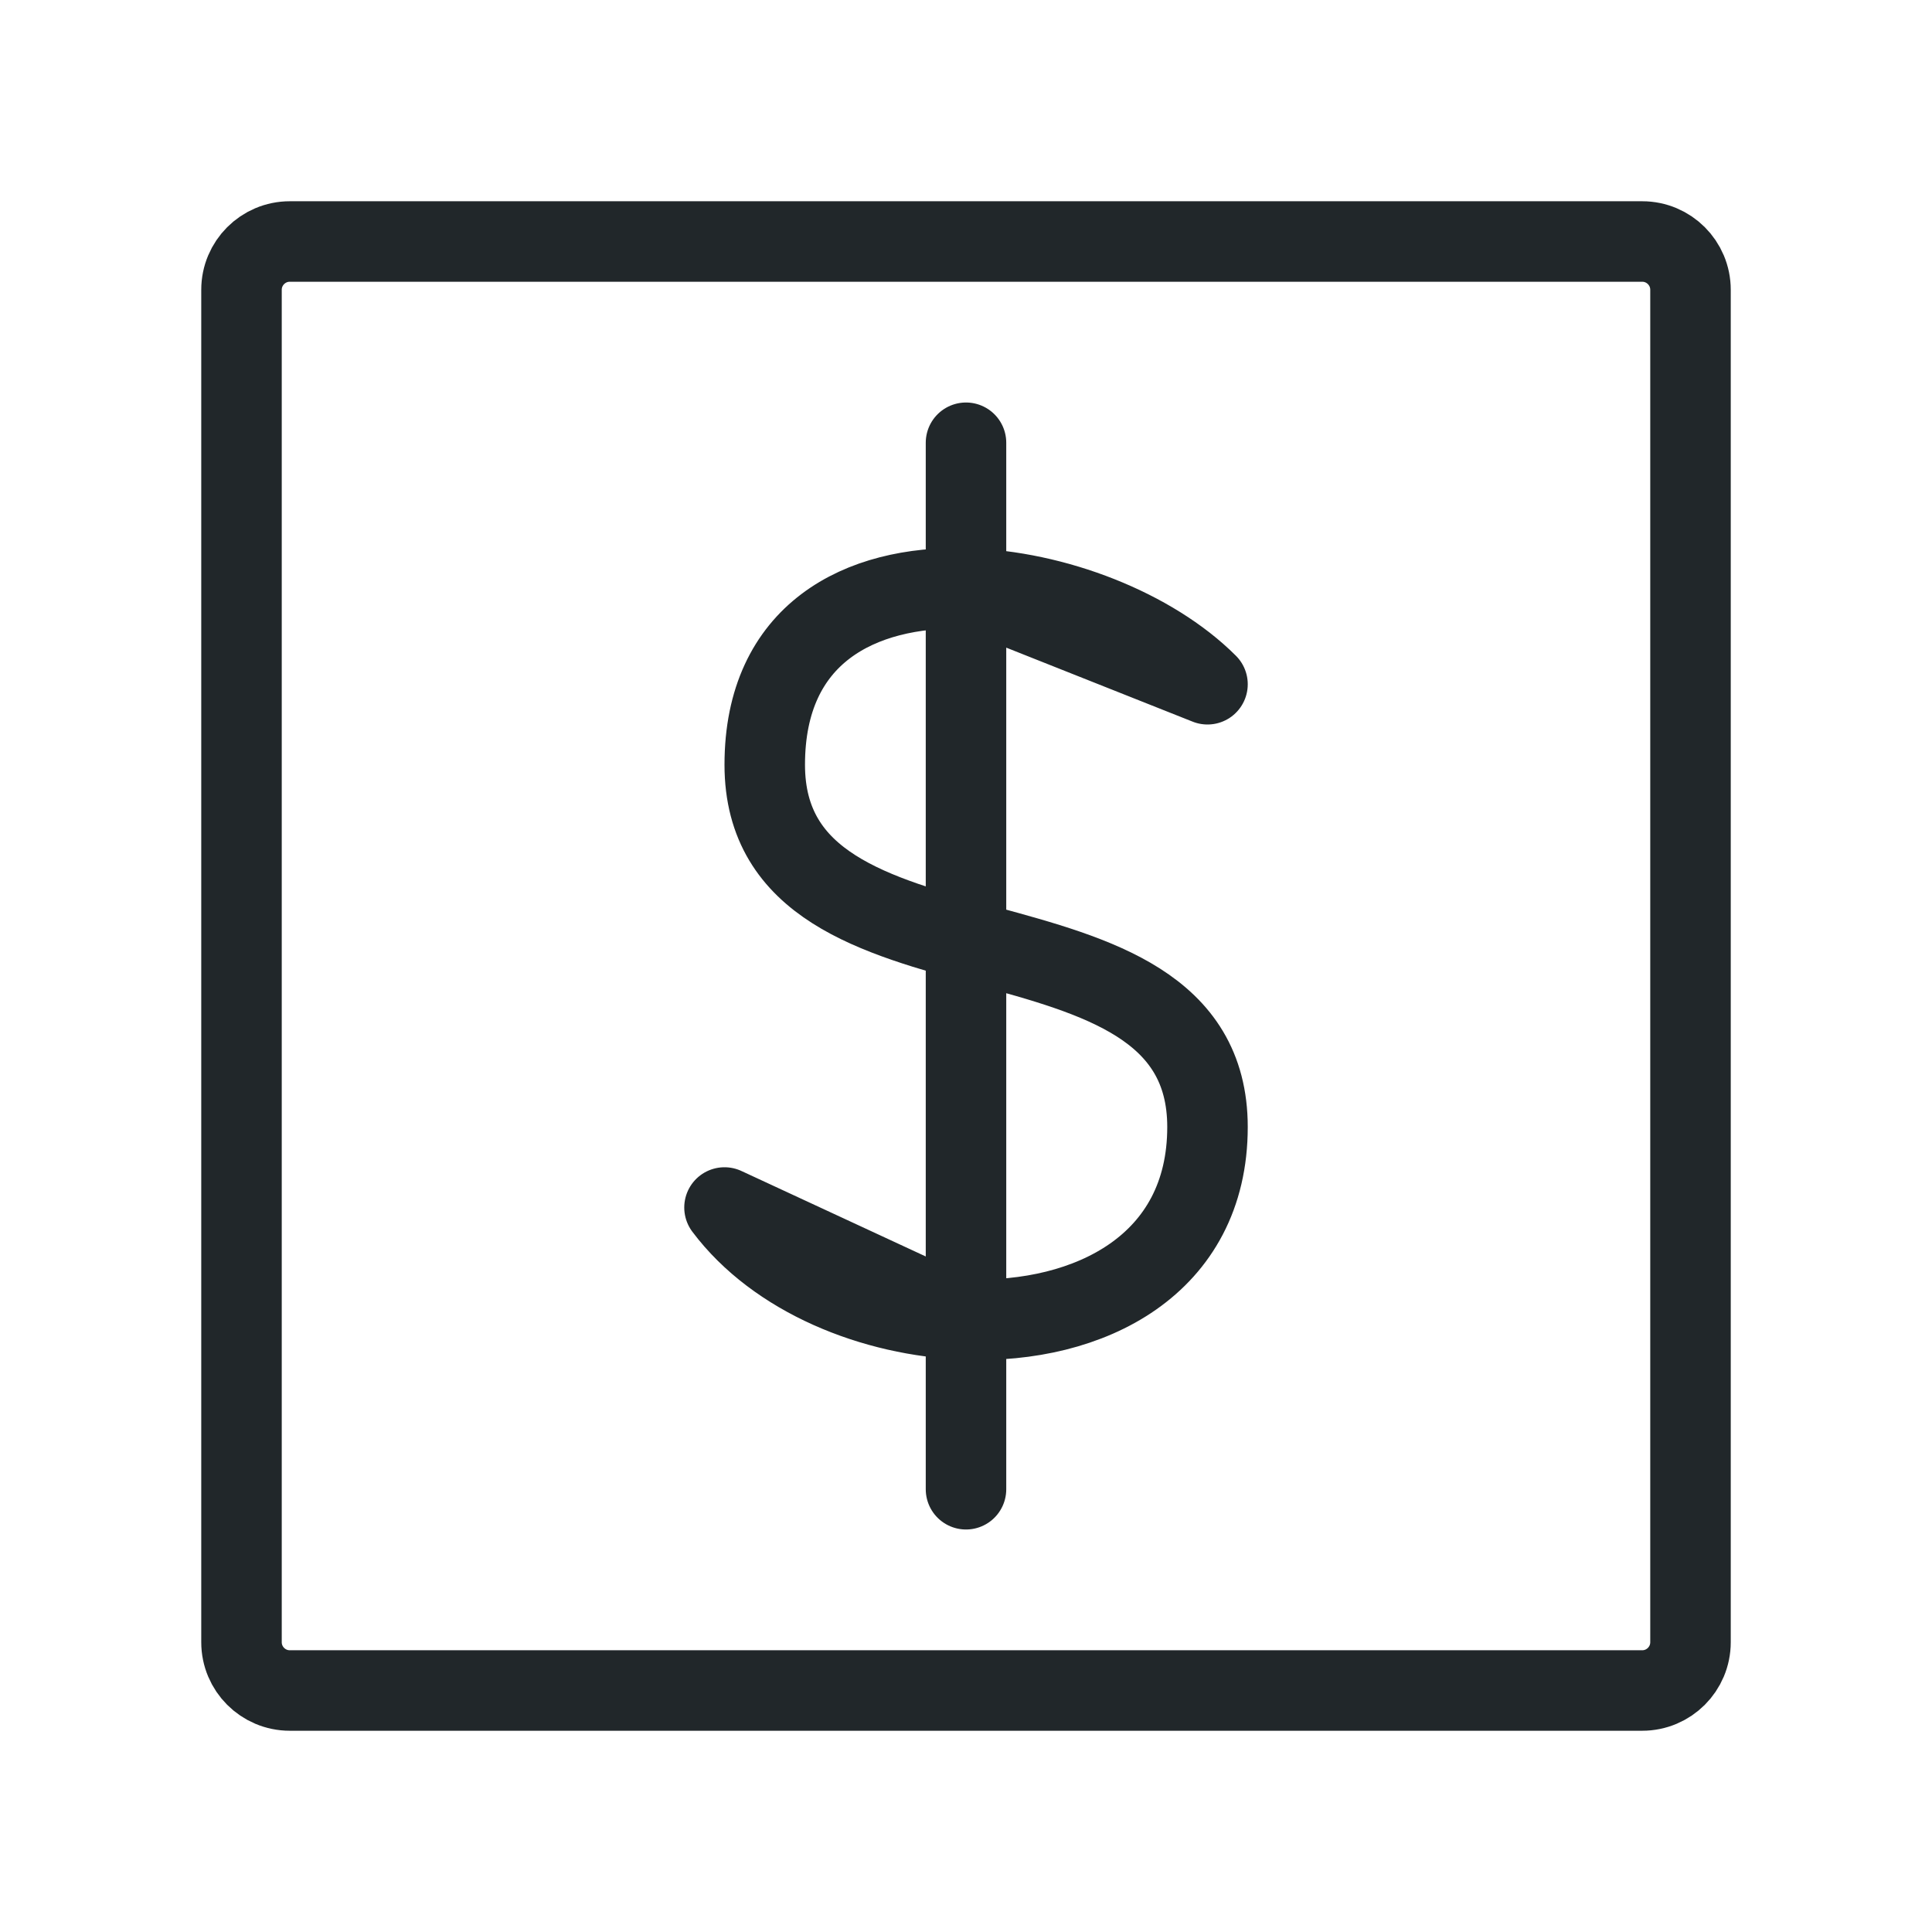 <svg width="36" height="36" viewBox="0 0 36 36" fill="none" xmlns="http://www.w3.org/2000/svg">
<g id="icon / iconoir / money-square">
<path id="Vector" d="M4.5 30.6V5.4C4.5 4.903 4.903 4.5 5.4 4.5H30.6C31.097 4.5 31.5 4.903 31.5 5.4V30.6C31.5 31.097 31.097 31.5 30.6 31.5H5.4C4.903 31.5 4.5 31.097 4.5 30.6Z" stroke="#21272A" stroke-width="1.5"/>
<path id="Vector_2" d="M18 24.587V27.75M22.5 12.75C21.473 11.723 19.663 11.008 18 10.963L22.5 12.75ZM13.5 22.5C14.467 23.789 16.264 24.524 18 24.587L13.5 22.5ZM18 10.963C16.021 10.91 14.25 11.805 14.25 14.25C14.25 18.75 22.5 16.5 22.5 21C22.5 23.567 20.304 24.669 18 24.587V10.963ZM18 10.963V8.25V10.963Z" stroke="#21272A" stroke-width="1.5" stroke-linecap="round" stroke-linejoin="round"/>
</g>
</svg>
